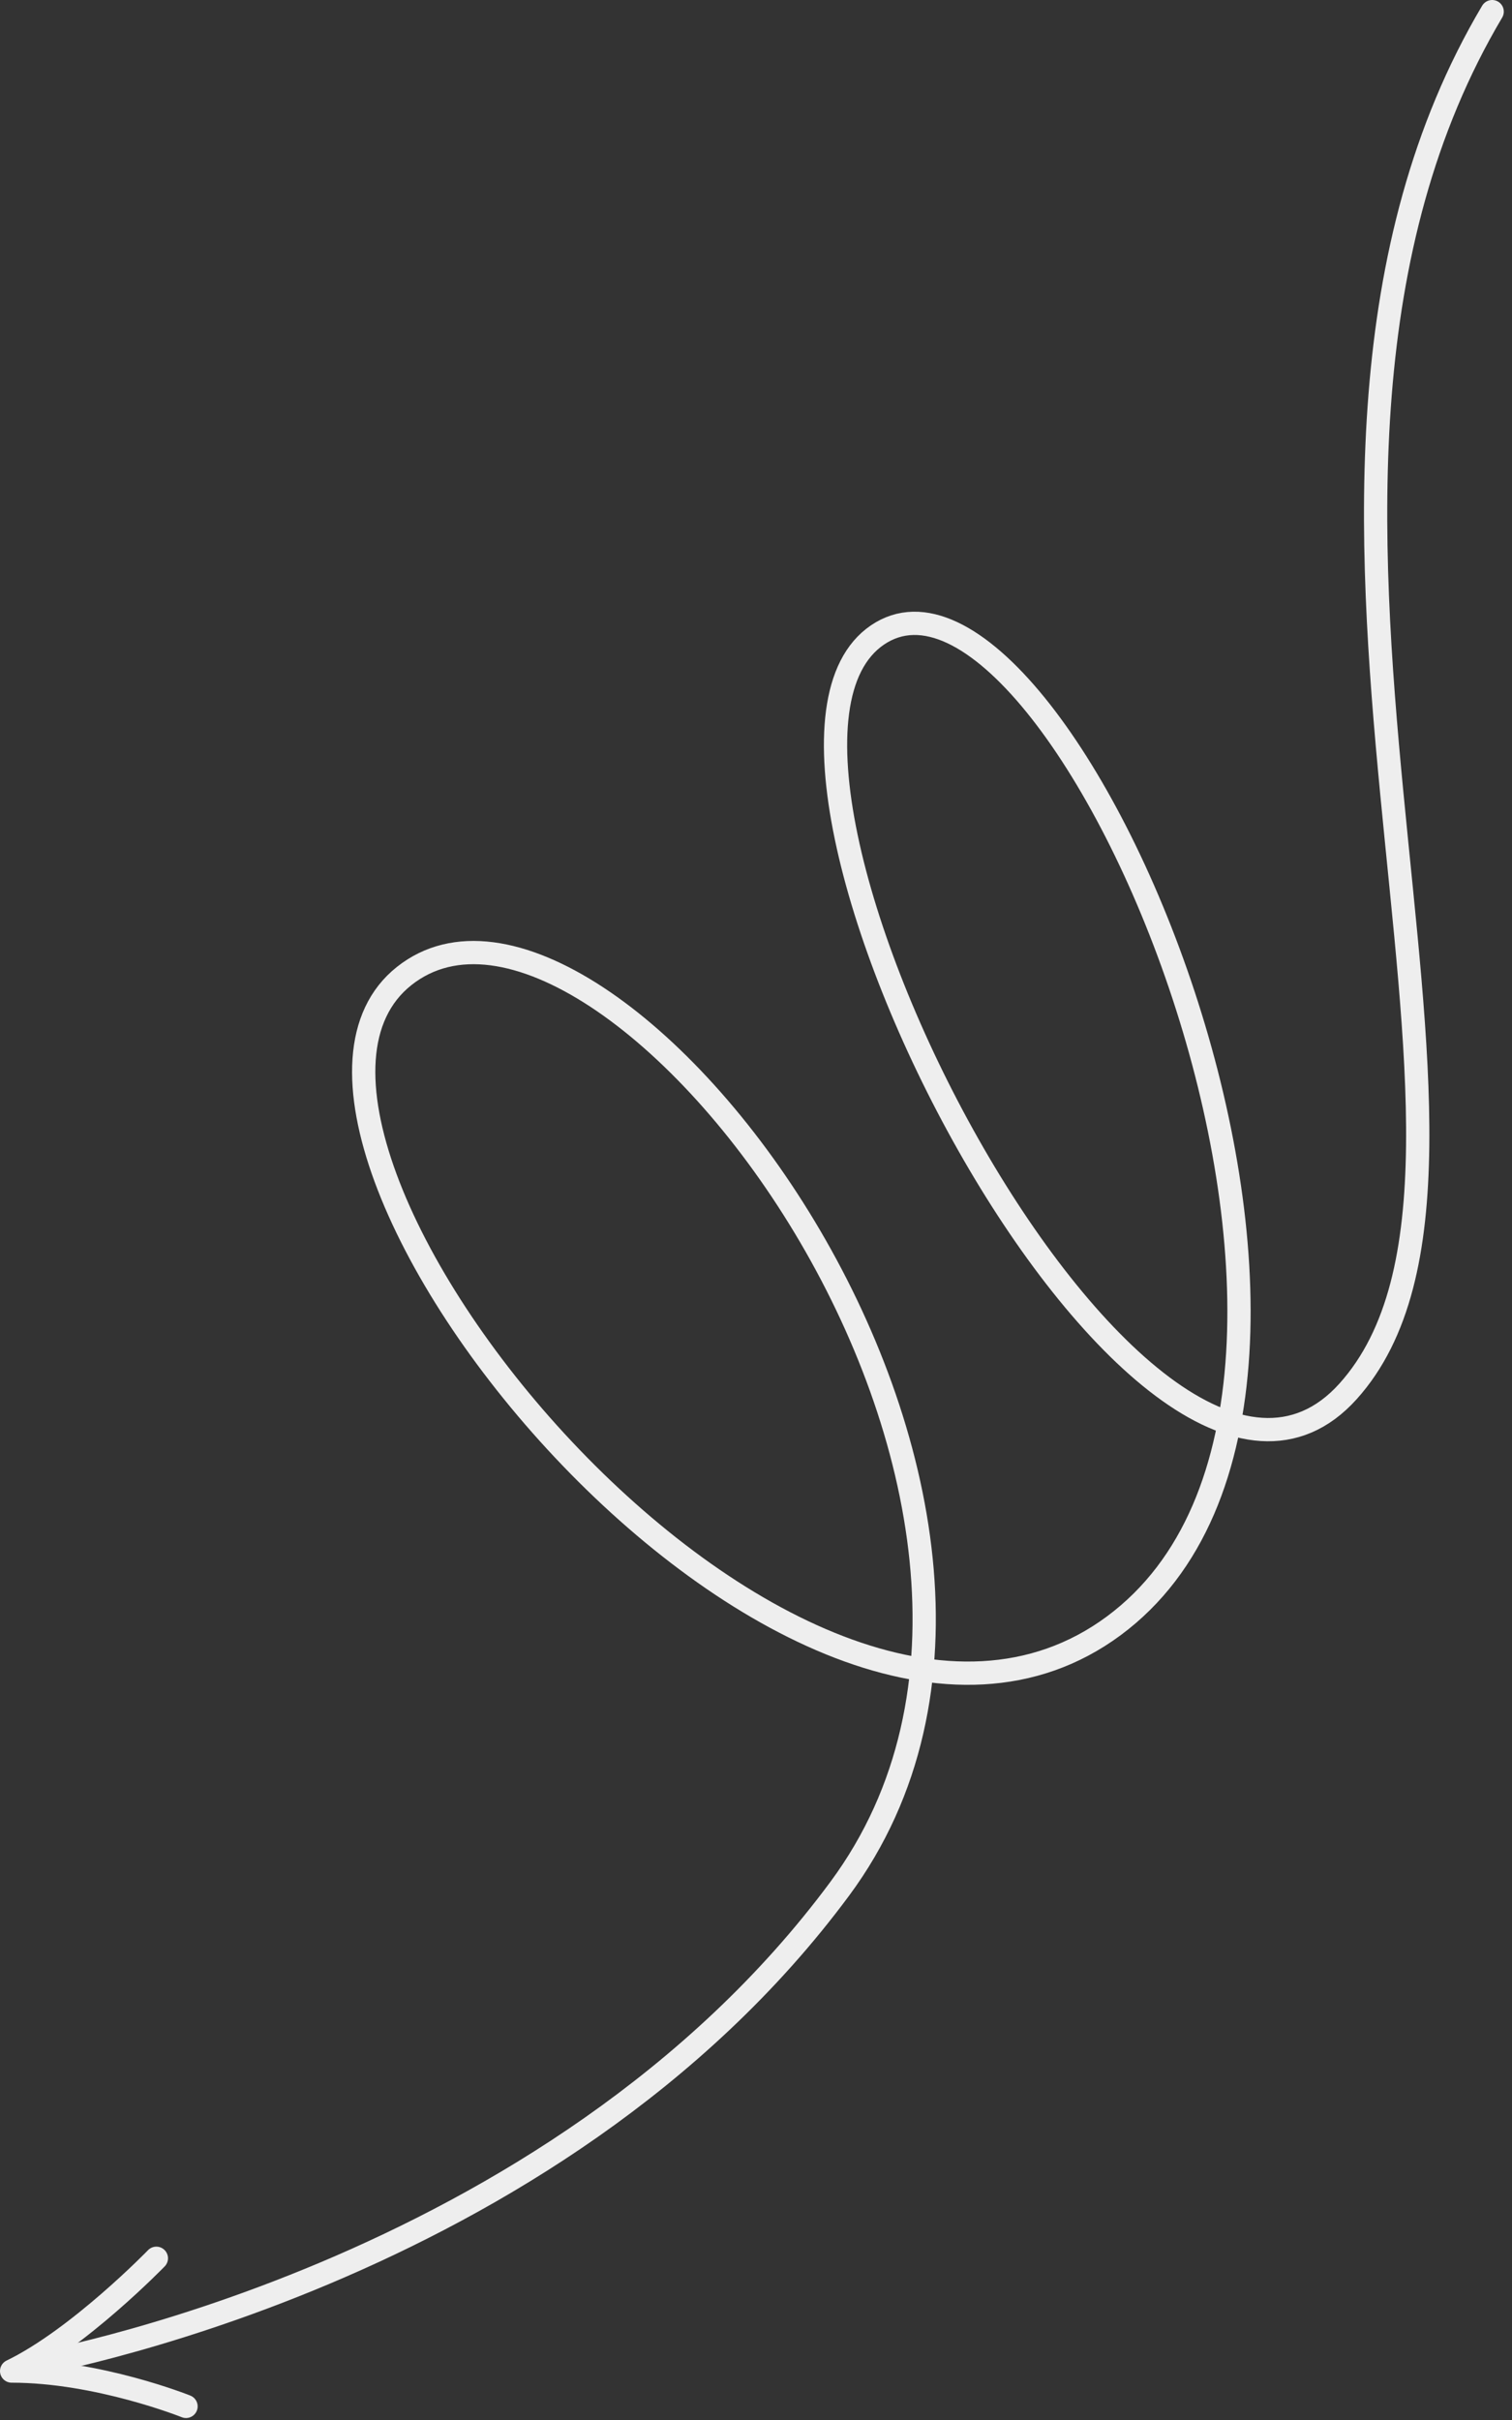 <svg width="130" height="208" viewBox="0 0 130 208" fill="none" xmlns="http://www.w3.org/2000/svg">
<rect x="0" y="0" width="130" height="208" fill="#333333" stroke="none"/>
<path d="M128.295 1C104.165 41.66 133.55 99.991 115.9 119.593C98.25 139.195 59.973 65.097 75.439 54.579C90.904 44.061 123.401 119.275 95.759 139.742C68.117 160.208 17.59 97.524 34.744 83.893C51.898 70.261 96.935 128.906 72.208 162.329C47.481 195.753 2.249 203.337 2.249 203.337" stroke="#EEEEEE" stroke-width="2" stroke-linecap="round" stroke-linejoin="round"/>
<path d="M13.444 194.1C13.444 194.1 6.746 201.01 1 203.793C8.425 203.793 15.993 206.83 15.993 206.83" stroke="#EEEEEE" stroke-width="2" stroke-linecap="round" stroke-linejoin="round"/>
</svg>
